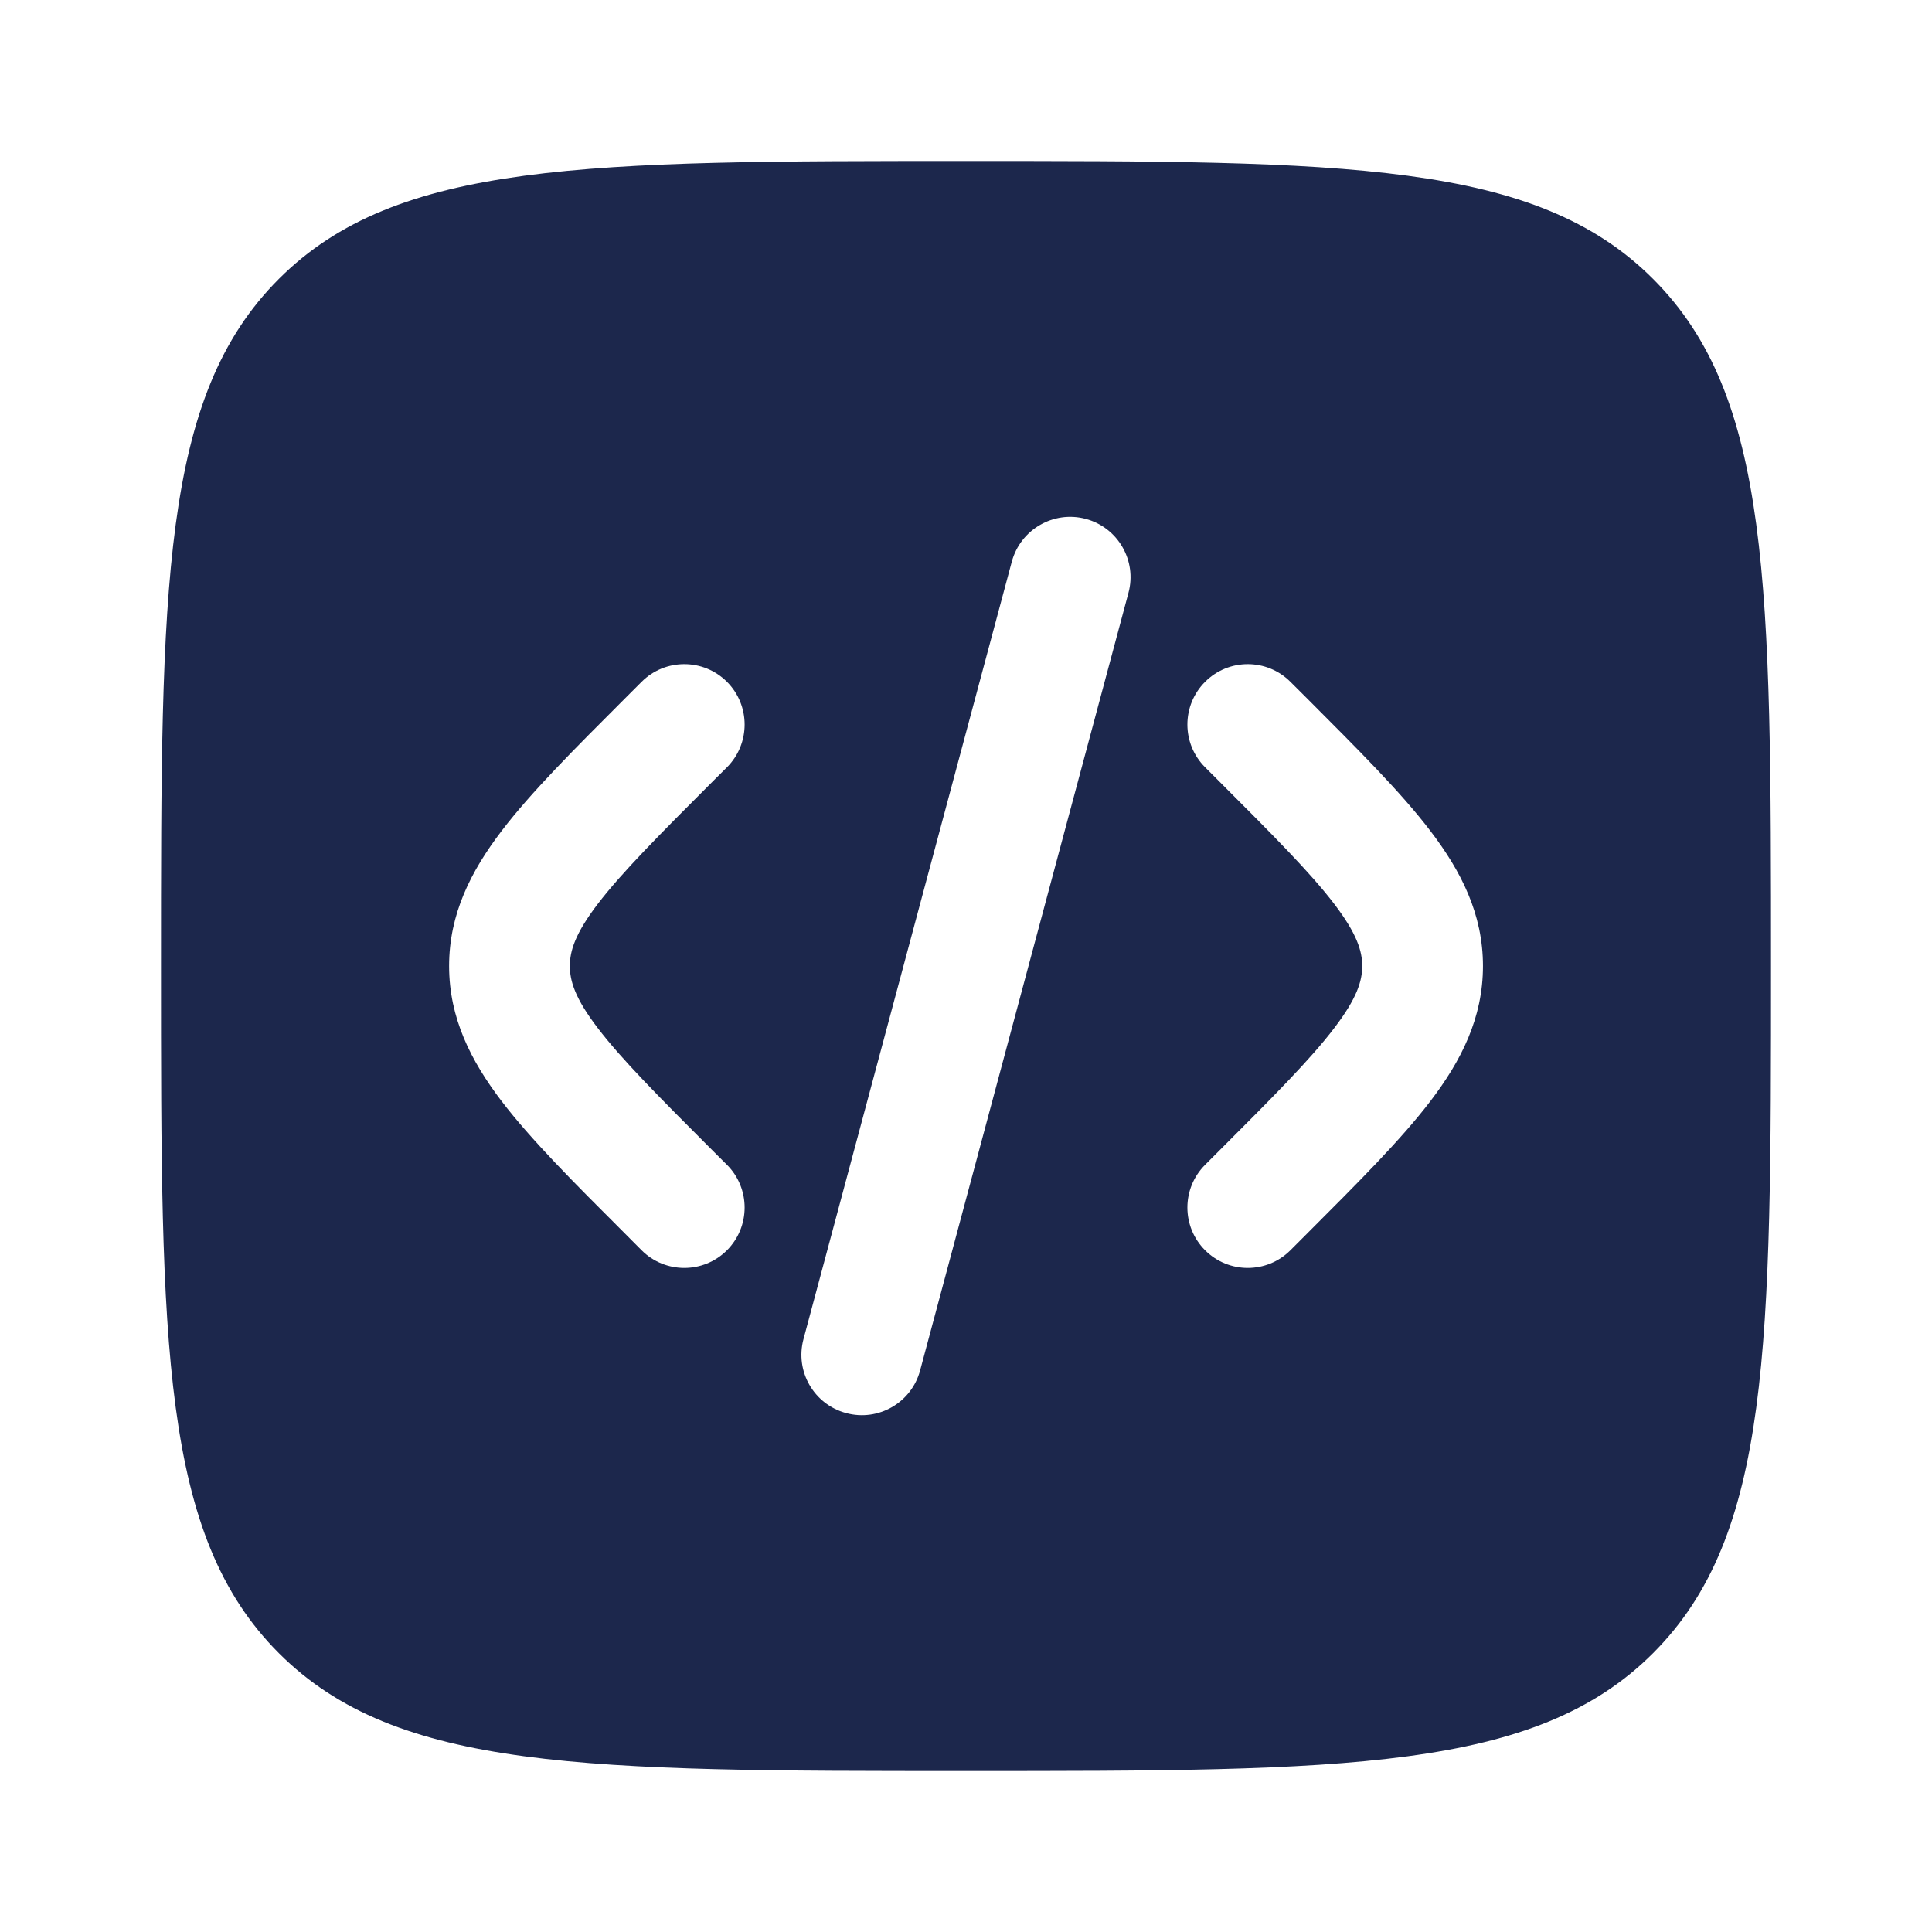 <svg width="24" height="24" viewBox="0 0 24 24" fill="none" xmlns="http://www.w3.org/2000/svg">
<path fill-rule="evenodd" clip-rule="evenodd" d="M3.464 3.465C2 4.929 2 7.286 2 12C2 16.714 2 19.071 3.464 20.536C4.929 22 7.286 22 12 22C16.714 22 19.071 22 20.535 20.536C22 19.071 22 16.714 22 12C22 7.286 22 4.929 20.535 3.465C19.071 2 16.714 2 12 2C7.286 2 4.929 2 3.464 3.465ZM13.488 6.446C13.888 6.553 14.126 6.965 14.018 7.365L11.43 17.024C11.323 17.424 10.912 17.662 10.512 17.554C10.111 17.447 9.874 17.036 9.981 16.636L12.569 6.977C12.677 6.577 13.088 6.339 13.488 6.446ZM14.97 8.47C15.263 8.177 15.737 8.177 16.03 8.47L16.239 8.678C16.874 9.314 17.404 9.843 17.768 10.321C18.152 10.824 18.422 11.356 18.422 12C18.422 12.645 18.152 13.177 17.768 13.68C17.404 14.157 16.874 14.687 16.239 15.322L16.03 15.531C15.737 15.824 15.263 15.824 14.97 15.531C14.677 15.238 14.677 14.763 14.97 14.47L15.141 14.299C15.823 13.617 16.28 13.158 16.575 12.77C16.858 12.4 16.922 12.185 16.922 12C16.922 11.816 16.858 11.601 16.575 11.23C16.28 10.843 15.823 10.384 15.141 9.702L14.97 9.531C14.677 9.238 14.677 8.763 14.97 8.47ZM7.97 8.47C8.263 8.177 8.738 8.177 9.031 8.47C9.323 8.763 9.323 9.238 9.031 9.531L8.859 9.702C8.177 10.384 7.721 10.843 7.425 11.23C7.142 11.601 7.079 11.816 7.079 12C7.079 12.185 7.142 12.4 7.425 12.77C7.721 13.158 8.177 13.617 8.859 14.299L9.031 14.47C9.323 14.763 9.323 15.238 9.031 15.531C8.738 15.824 8.263 15.824 7.97 15.531L7.762 15.322C7.126 14.687 6.596 14.157 6.232 13.68C5.848 13.177 5.579 12.645 5.579 12C5.579 11.356 5.848 10.824 6.232 10.321C6.596 9.843 7.126 9.314 7.762 8.678L7.97 8.47Z" fill="#1C274C"/>
</svg>
